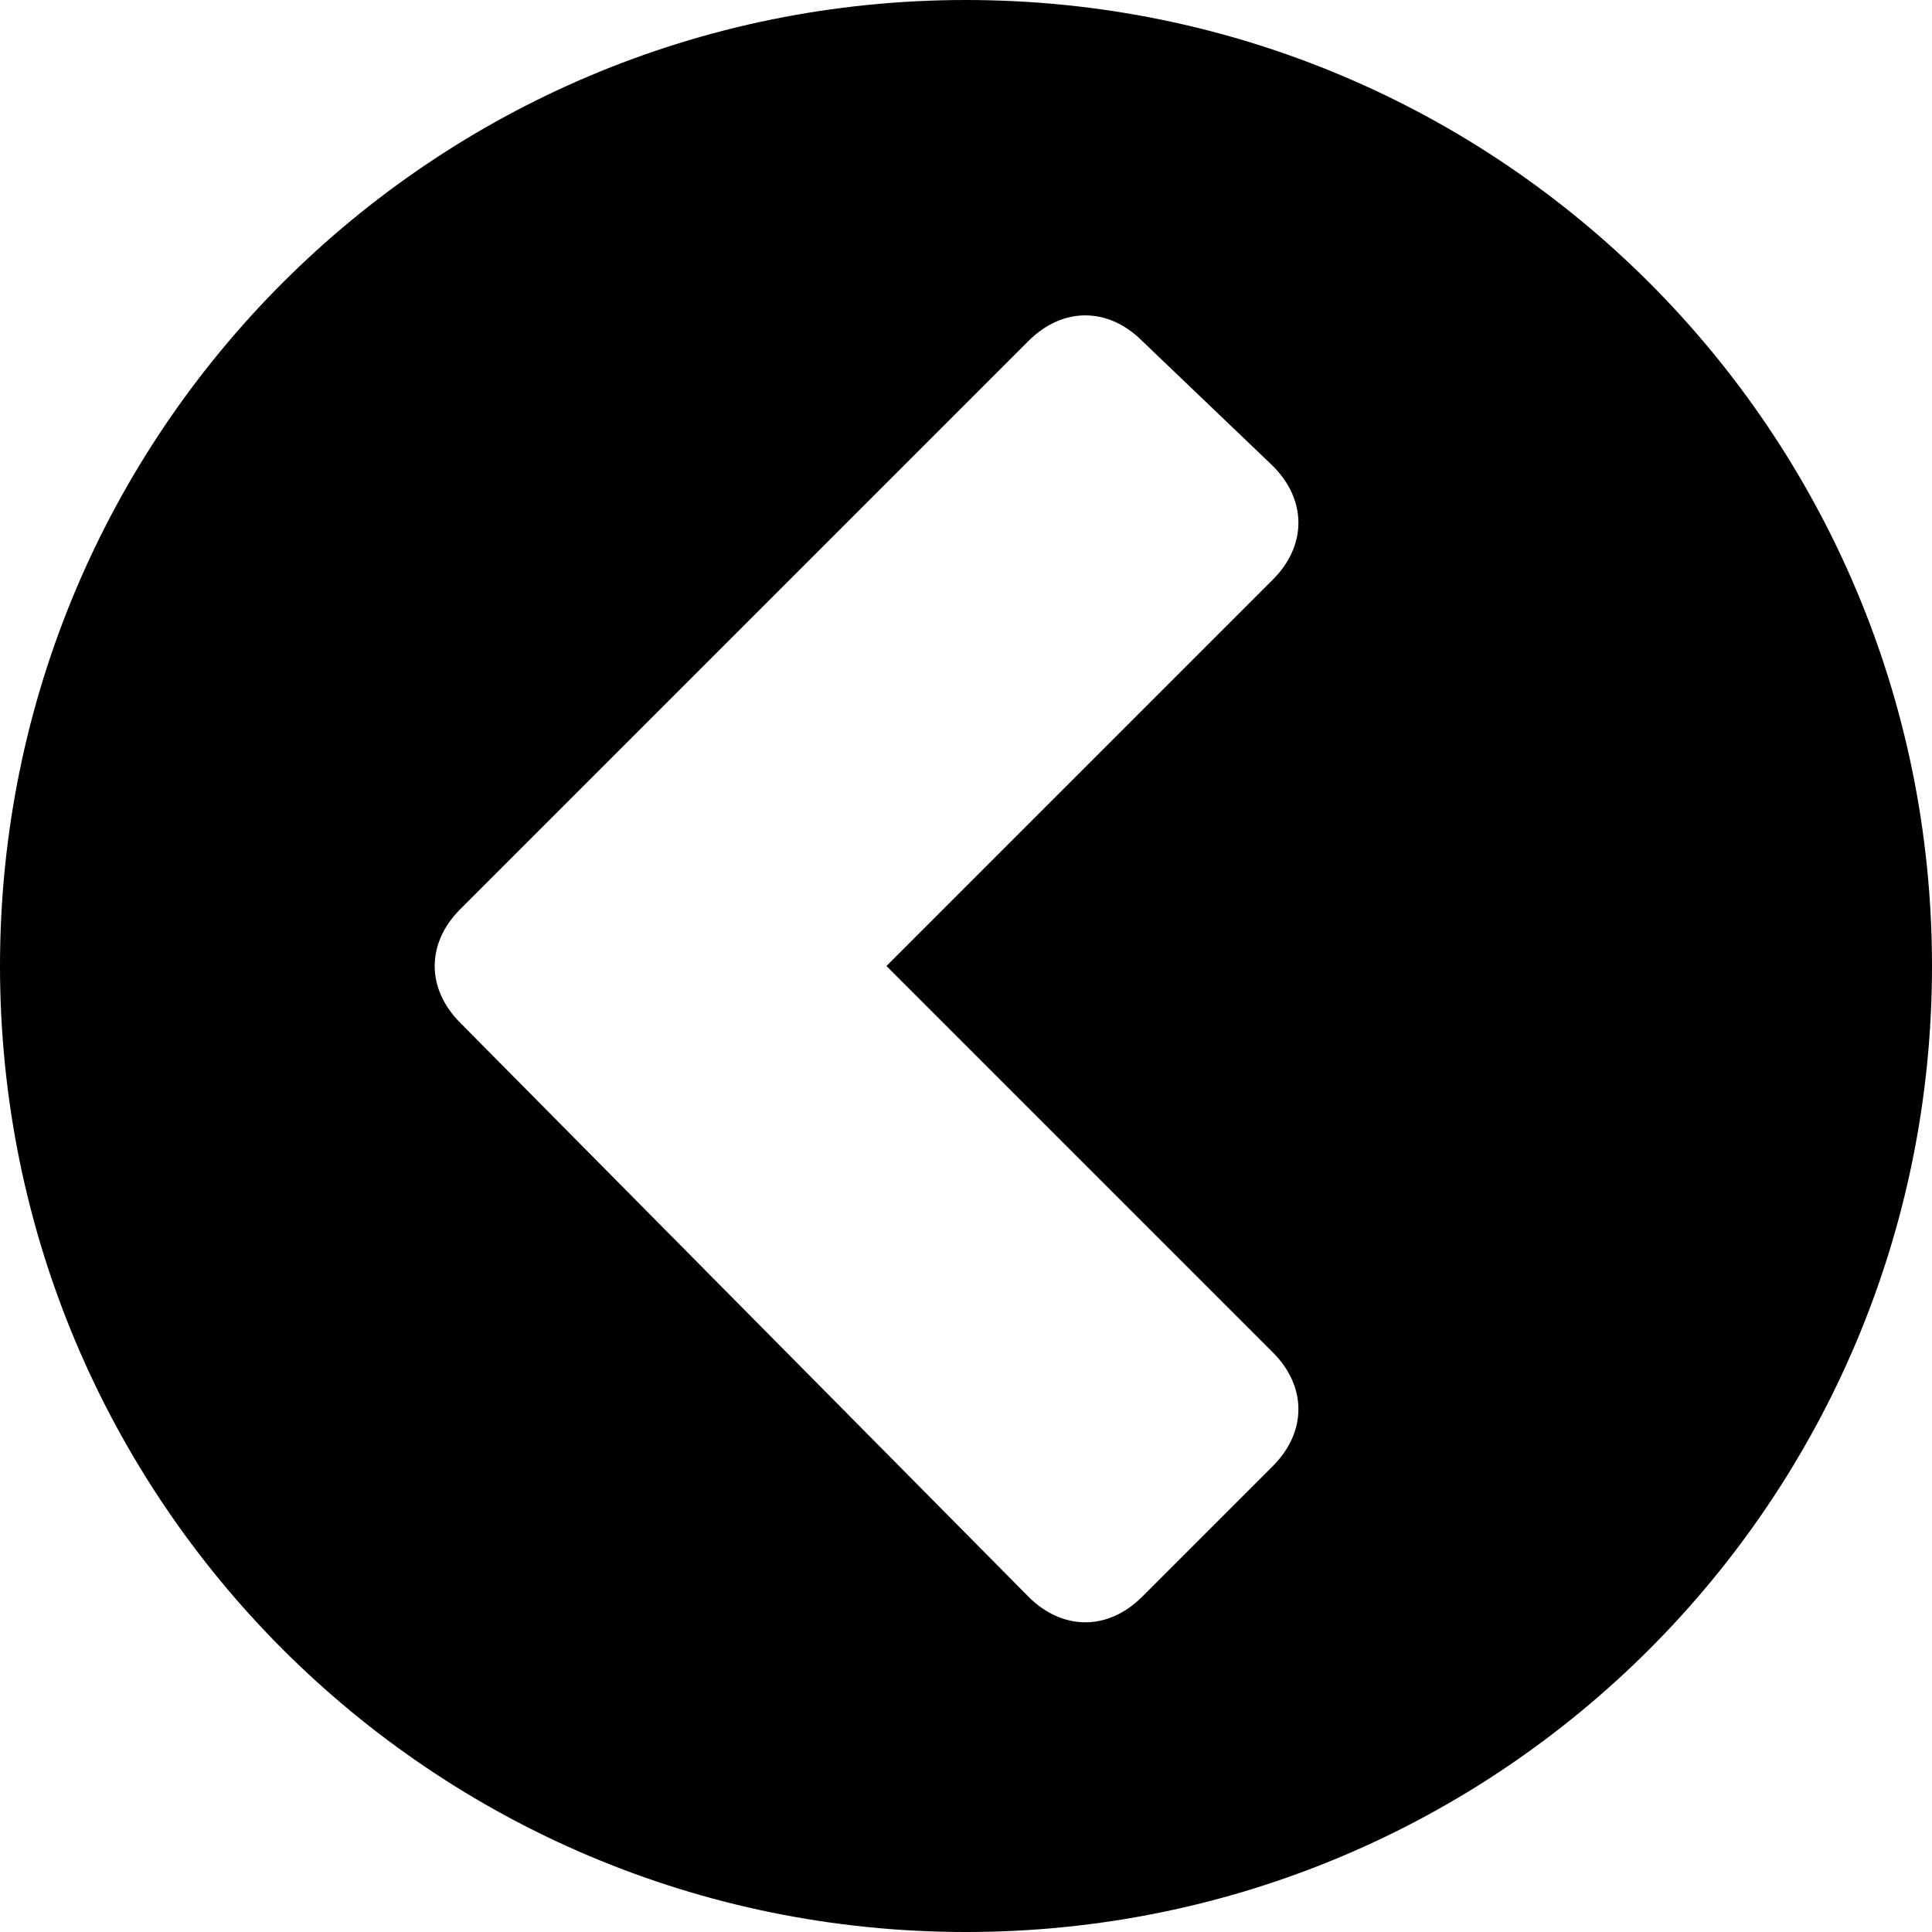 <?xml version="1.0" encoding="utf-8"?>
<!-- Generator: Adobe Illustrator 19.0.0, SVG Export Plug-In . SVG Version: 6.00 Build 0)  -->
<svg version="1.1" id="Layer_1" xmlns="http://www.w3.org/2000/svg" xmlns:xlink="http://www.w3.org/1999/xlink" x="0px" y="0px"
	 viewBox="0 0 34 34" enable-background="new 0 0 34 34" xml:space="preserve">
<g id="XMLID_1_">
	<path id="XMLID_2_" d="M17,34C7.6,34,0,26.4,0,17S7.6,0,17,0s17,7.6,17,17S26.4,34,17,34z M22.4,25.8c0.6-0.6,0.6-1.4,0-2L15.6,17
		l6.8-6.8c0.6-0.6,0.6-1.4,0-2L20.1,6c-0.6-0.6-1.4-0.6-2,0L8.1,16c-0.6,0.6-0.6,1.4,0,2l10,10.1c0.6,0.6,1.4,0.6,2,0L22.4,25.8z"/>
</g>
<g id="XMLID_5_">
</g>
<g id="XMLID_6_">
</g>
<g id="XMLID_7_">
</g>
<g id="XMLID_8_">
</g>
<g id="XMLID_9_">
</g>
<g id="XMLID_10_">
</g>
</svg>
